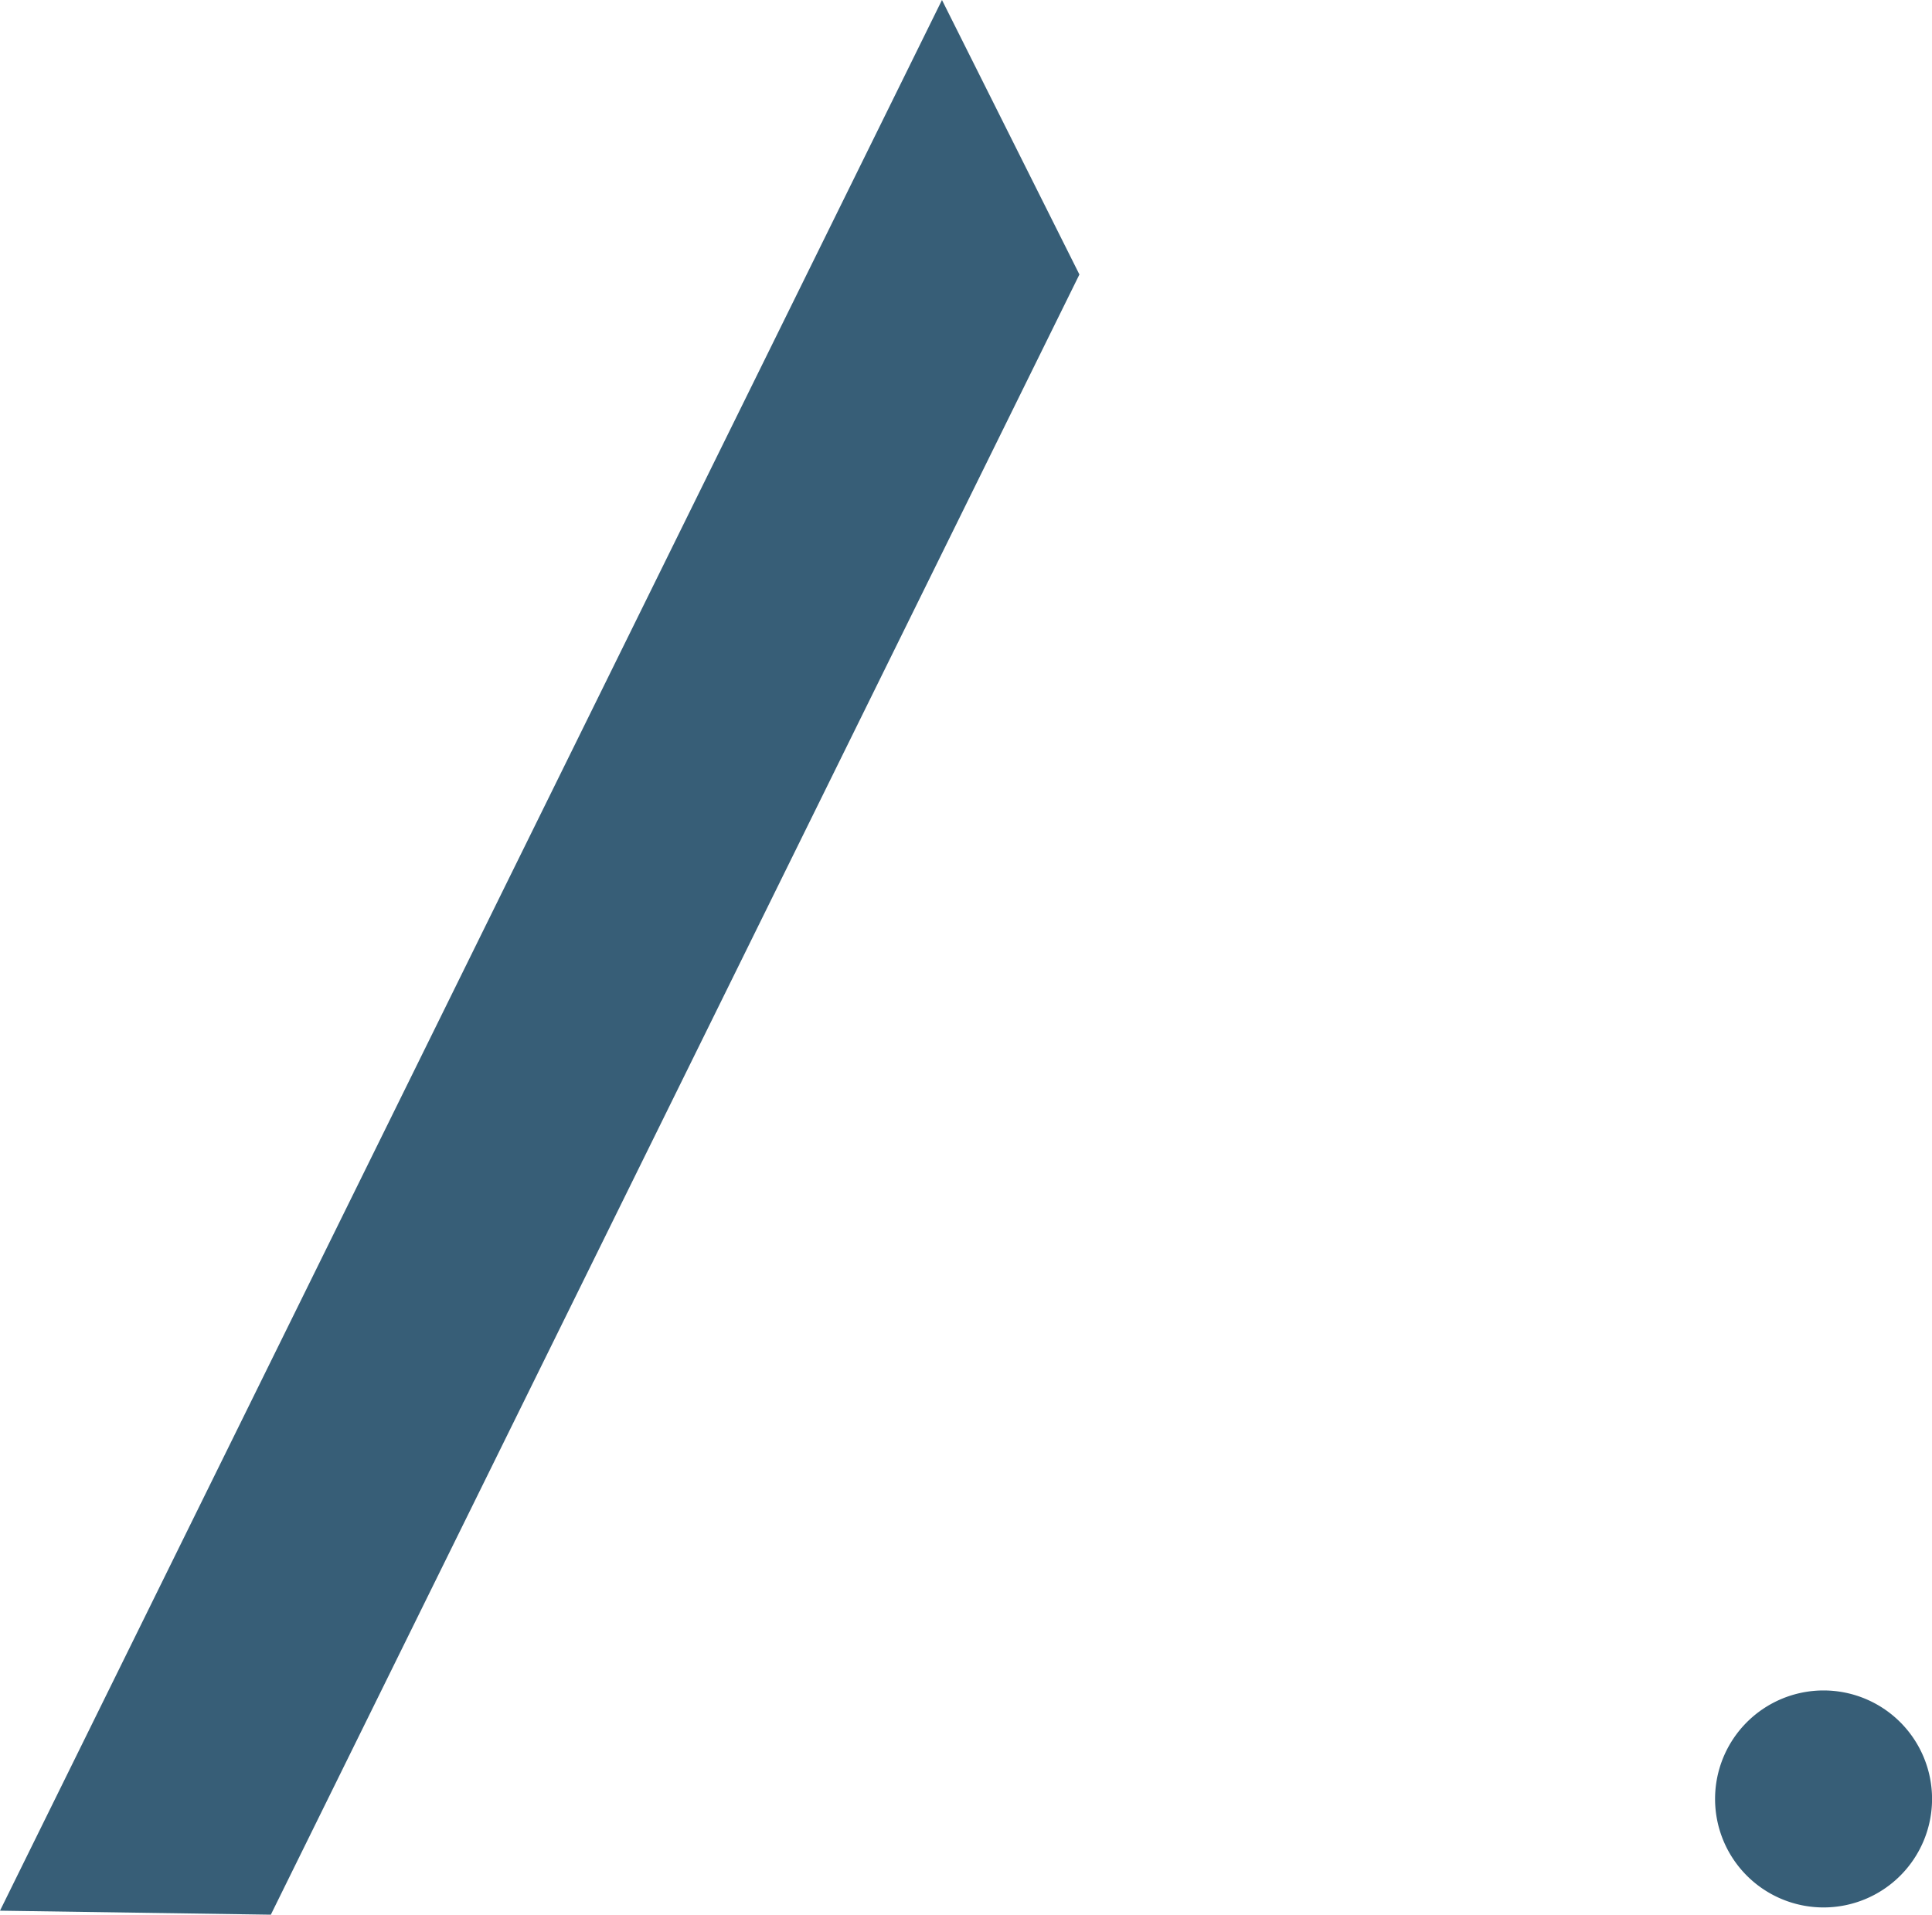 <svg xmlns="http://www.w3.org/2000/svg" viewBox="0 0 714.98 708.56"><defs><style>.cls-1{fill:#375e77;}</style></defs><title>motif</title><g id="Layer_2" data-name="Layer 2"><g id="Artwork"><polygon class="cls-1" points="100.23 708.57 0 707.09 348.6 0 399.46 101.58 100.23 708.57"/><path class="cls-1" d="M715,665.74a40.15,40.15,0,1,1-40.15-40.15A40.15,40.15,0,0,1,715,665.74"/></g></g></svg>
